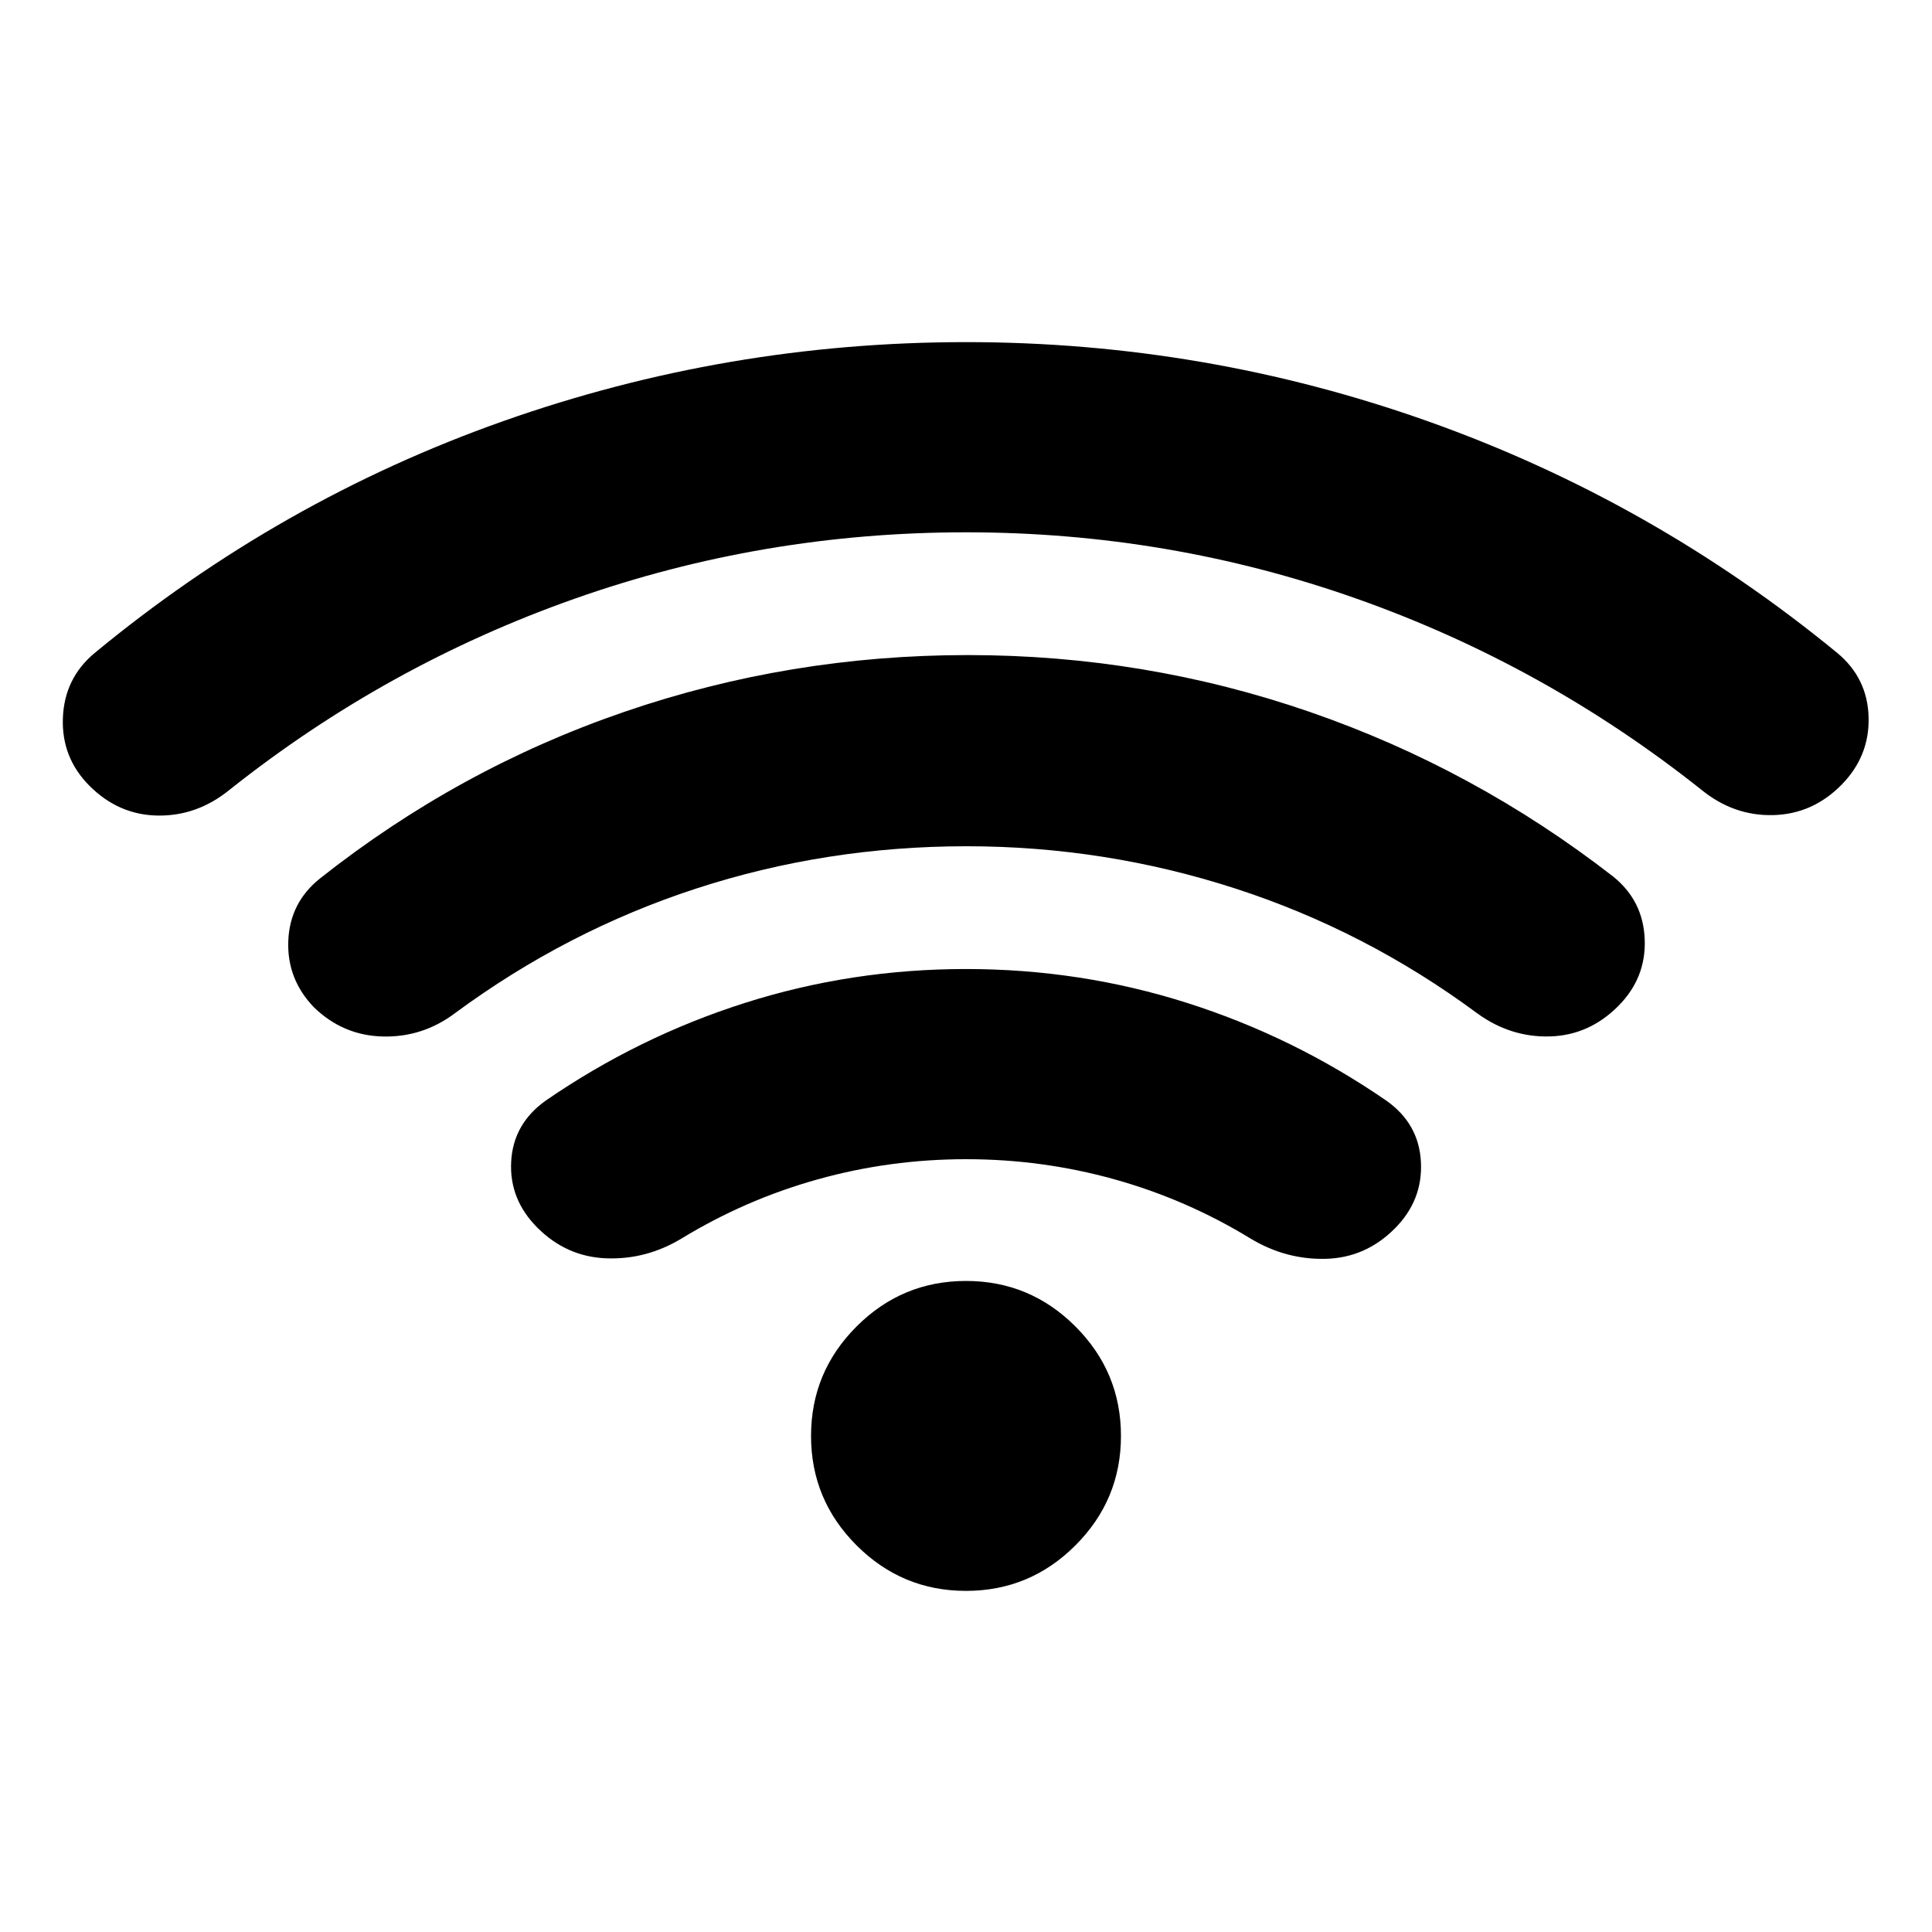 <svg xmlns="http://www.w3.org/2000/svg" height="24" viewBox="0 -960 960 960" width="24"><path d="M480.06-384q-37.85 0-73.7 10-35.86 10-67.86 29.5-17.5 10.5-37.25 9.75T267-350q-14-14.05-13-32.77 1-18.73 17-30.23 46.12-31.79 99.1-48.64Q423.09-478.5 480-478.5q56.91 0 109.9 16.86Q642.88-444.79 689-413q16.11 11.42 17.05 30.46Q707-363.5 693-349.5q-14.5 14.5-34.25 15t-37.25-10Q589.63-364 553.77-374t-73.71-10ZM480-695.5q-100.95 0-194.47 33-93.53 33-171.53 95-16 13-35.5 12.75t-34-14.75q-14-14-13.25-33.75T47-635.5q92-76 203.07-115.25t230-39.25Q599-790 710-750.5t203 115q15 12.5 15.5 31.9T915-570q-14.33 14.53-33.92 15.02-19.58.48-35.58-12.52-78-62-171.36-95-93.37-33-194.14-33Zm.25 156q-69.75 0-134.23 20.99-64.47 21-120.02 62.01-16 12-35.77 11.53-19.77-.47-34.23-14.5-13.5-14.03-12.75-33.03t15.75-31q68.93-54.53 151.15-82.76Q392.38-634.5 481-634.5q88 0 169.77 28.23 81.77 28.23 150.73 81.77 15 12 15.75 31.25T804-460q-14.5 14.5-34 15t-36-11.5q-55.4-41.01-120.2-62.01Q549-539.5 480.25-539.5Zm-.25 370q-31.76 0-54.38-22.62T403-246.5q0-31.76 22.62-54.38T480-323.5q31.76 0 54.38 22.62T557-246.5q0 31.76-22.62 54.38T480-169.5Z"/></svg>